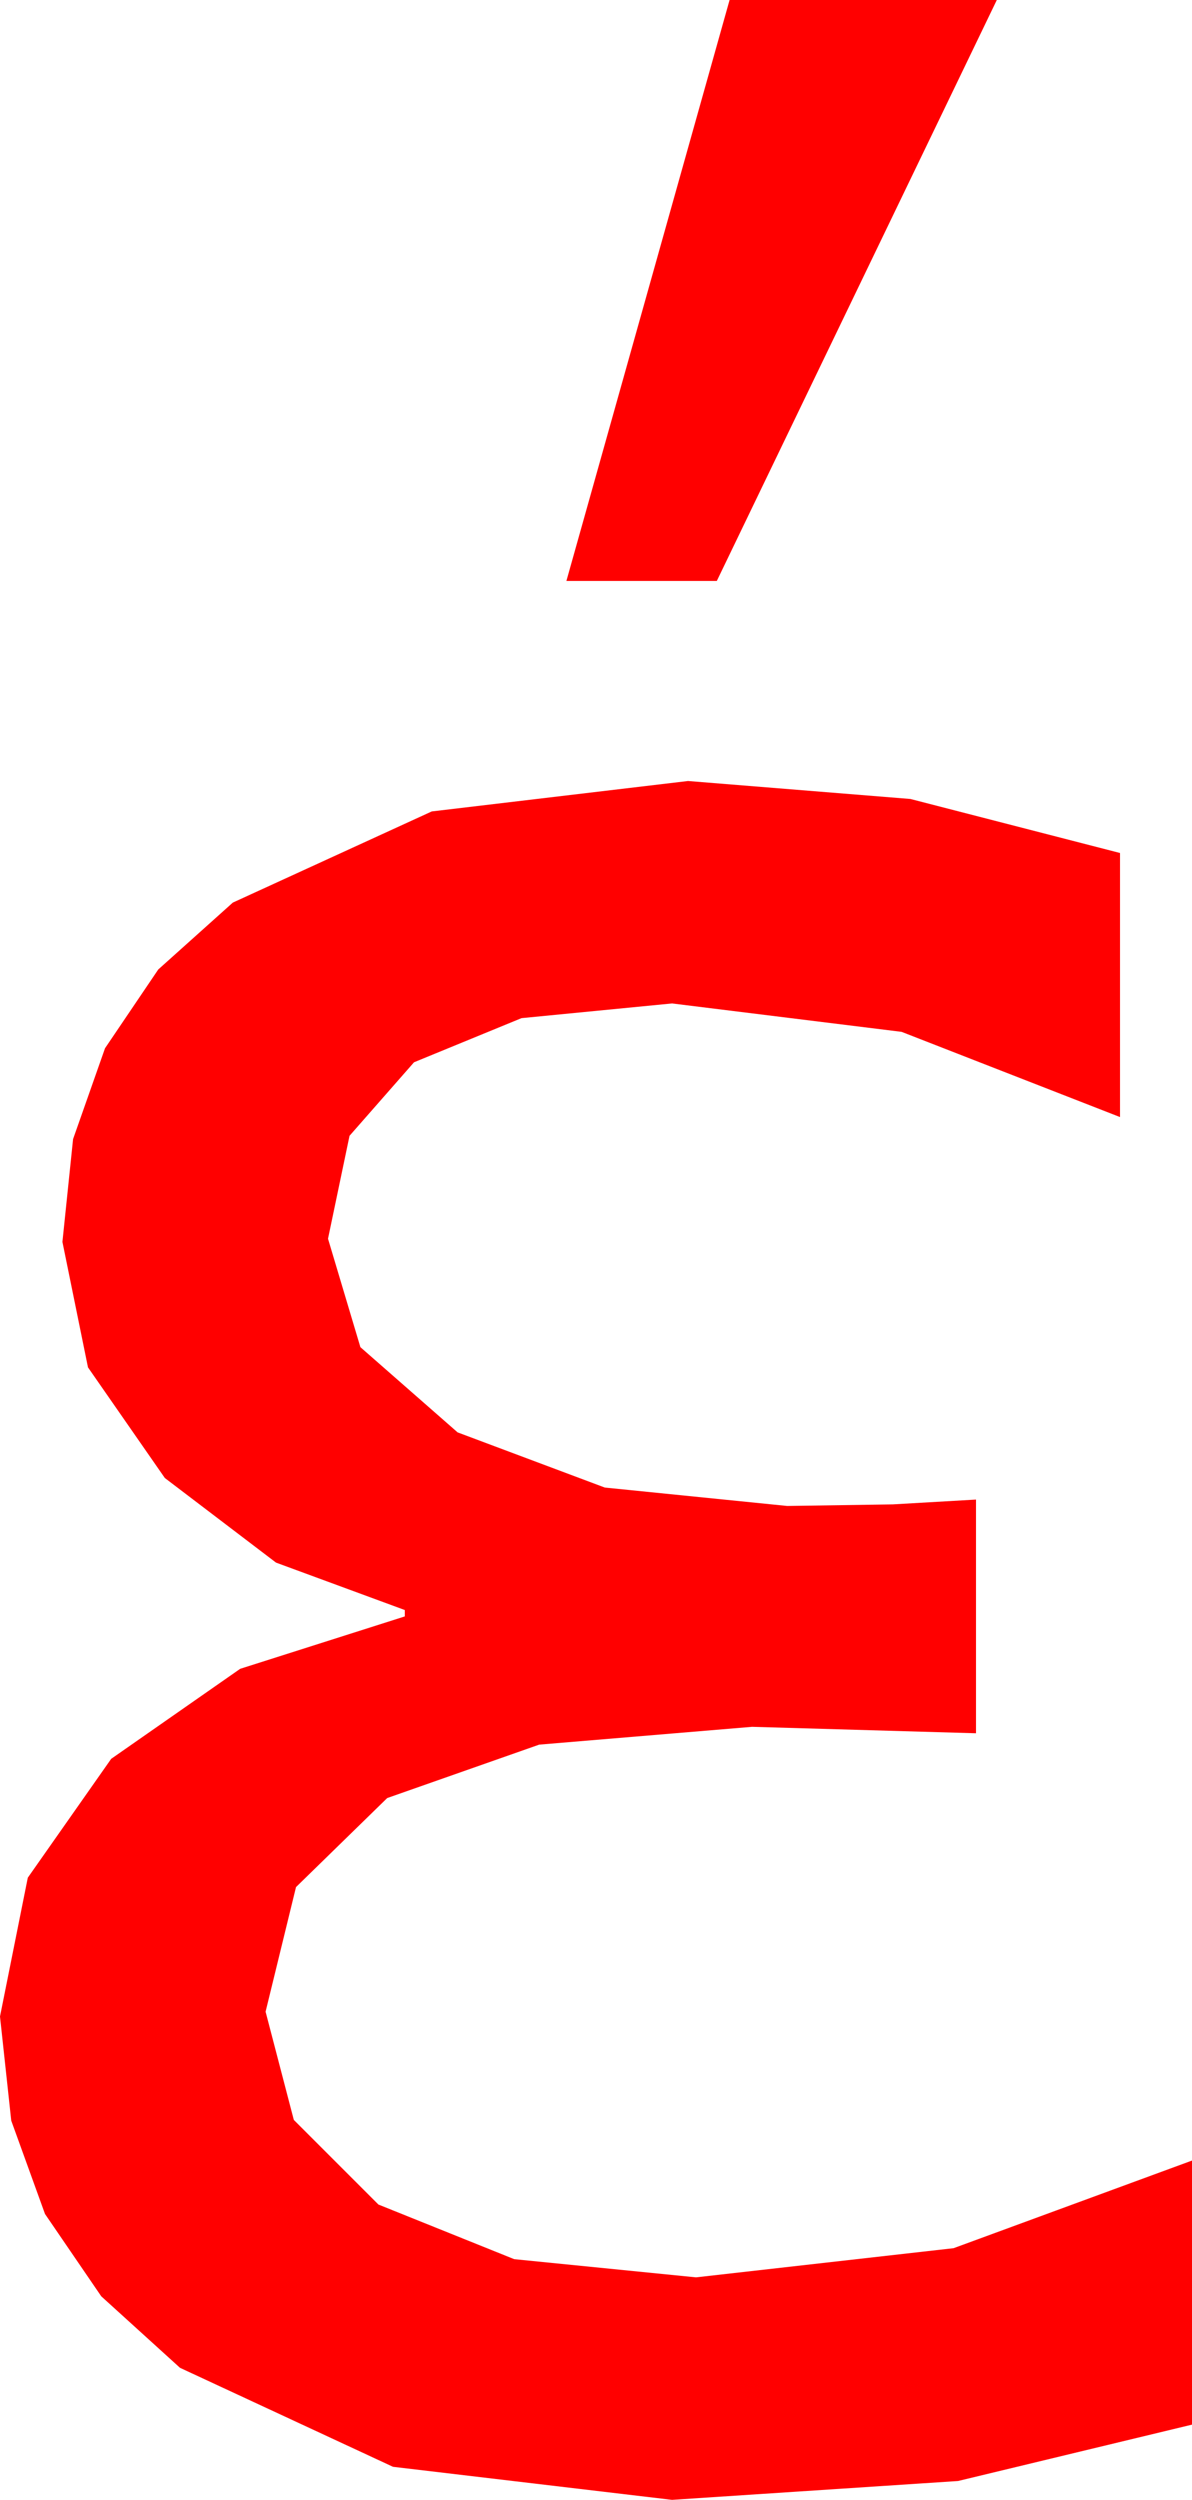 <?xml version="1.0" encoding="utf-8"?>
<!DOCTYPE svg PUBLIC "-//W3C//DTD SVG 1.1//EN" "http://www.w3.org/Graphics/SVG/1.1/DTD/svg11.dtd">
<svg width="21.826" height="45.762" xmlns="http://www.w3.org/2000/svg" xmlns:xlink="http://www.w3.org/1999/xlink" xmlns:xml="http://www.w3.org/XML/1998/namespace" version="1.1">
  <g>
    <g>
      <path style="fill:#FF0000;fill-opacity:1" d="M12.598,14.297L16.67,14.626 20.508,15.615 20.508,20.449 16.509,18.889 12.305,18.369 9.549,18.638 7.581,19.446 6.4,20.792 6.006,22.676 6.599,24.661 8.379,26.221 11.074,27.231 14.414,27.568 16.348,27.539 17.871,27.451 17.871,31.729 13.77,31.611 9.873,31.937 7.09,32.915 5.42,34.545 4.863,36.826 5.38,38.807 6.929,40.356 9.415,41.356 12.744,41.689 17.461,41.155 21.826,39.551 21.826,44.385 17.542,45.417 12.305,45.762 7.196,45.157 3.296,43.345 1.854,42.036 0.824,40.529 0.206,38.821 0,36.914 0.509,34.373 2.036,32.197 4.398,30.549 7.412,29.59 7.412,29.473 5.054,28.605 3.018,27.056 1.611,25.031 1.143,22.734 1.338,20.852 1.923,19.189 2.898,17.747 4.263,16.523 7.906,14.854 12.598,14.297z M13.359,0L18.252,0 13.125,10.635 10.371,10.635 13.359,0z" />
    </g>
  </g>
</svg>